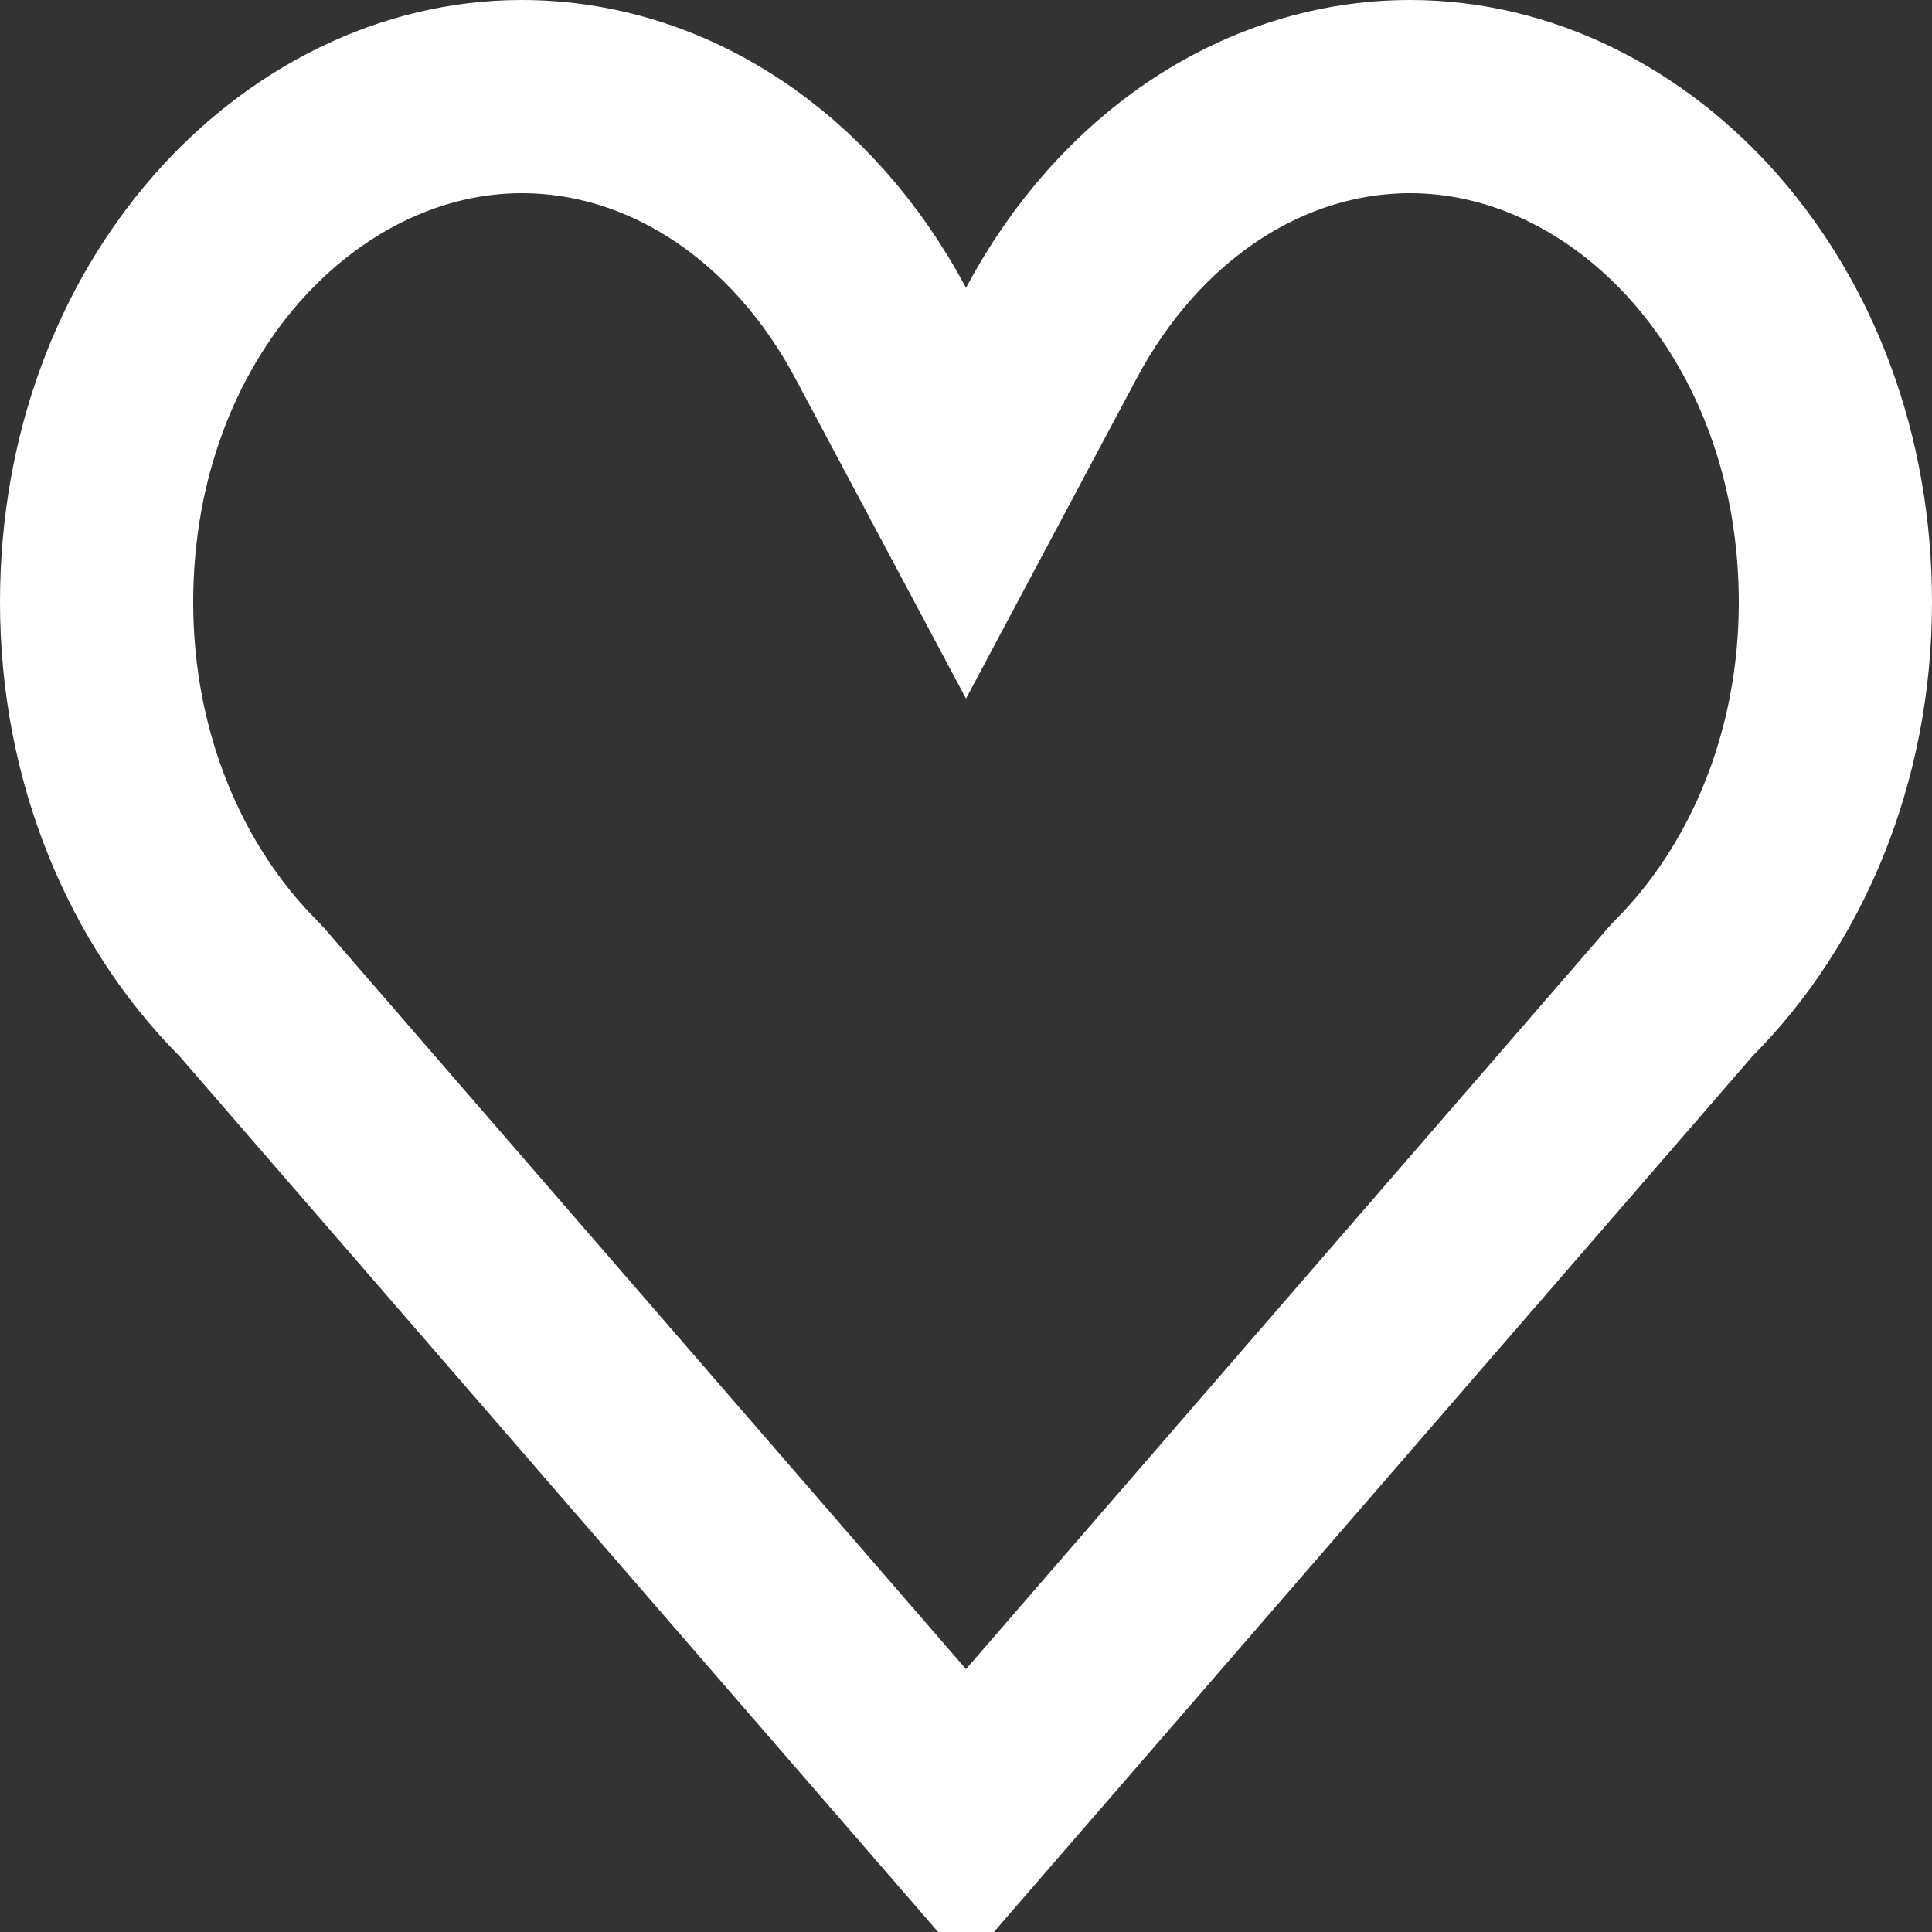 <svg width="20" height="20" viewBox="0 0 20 20" fill="none" xmlns="http://www.w3.org/2000/svg">
<rect x="0" y="0" width="20" height="20" fill="#333333" stroke="none"/>
<path d="M9.117 3.449L10 5.106L10.883 3.449C11.693 1.927 13.087 1 14.599 1C16.9 1 19 3.204 19 6.235C19 7.856 18.378 9.277 17.436 10.224L17.413 10.248L17.39 10.274L10 18.806L2.61 10.274L2.587 10.249L2.563 10.224C1.622 9.277 1 7.856 1 6.235C1 3.204 3.1 1 5.4 1C6.912 1 8.307 1.928 9.117 3.449Z" stroke="white" stroke-width="2"/>
</svg>

